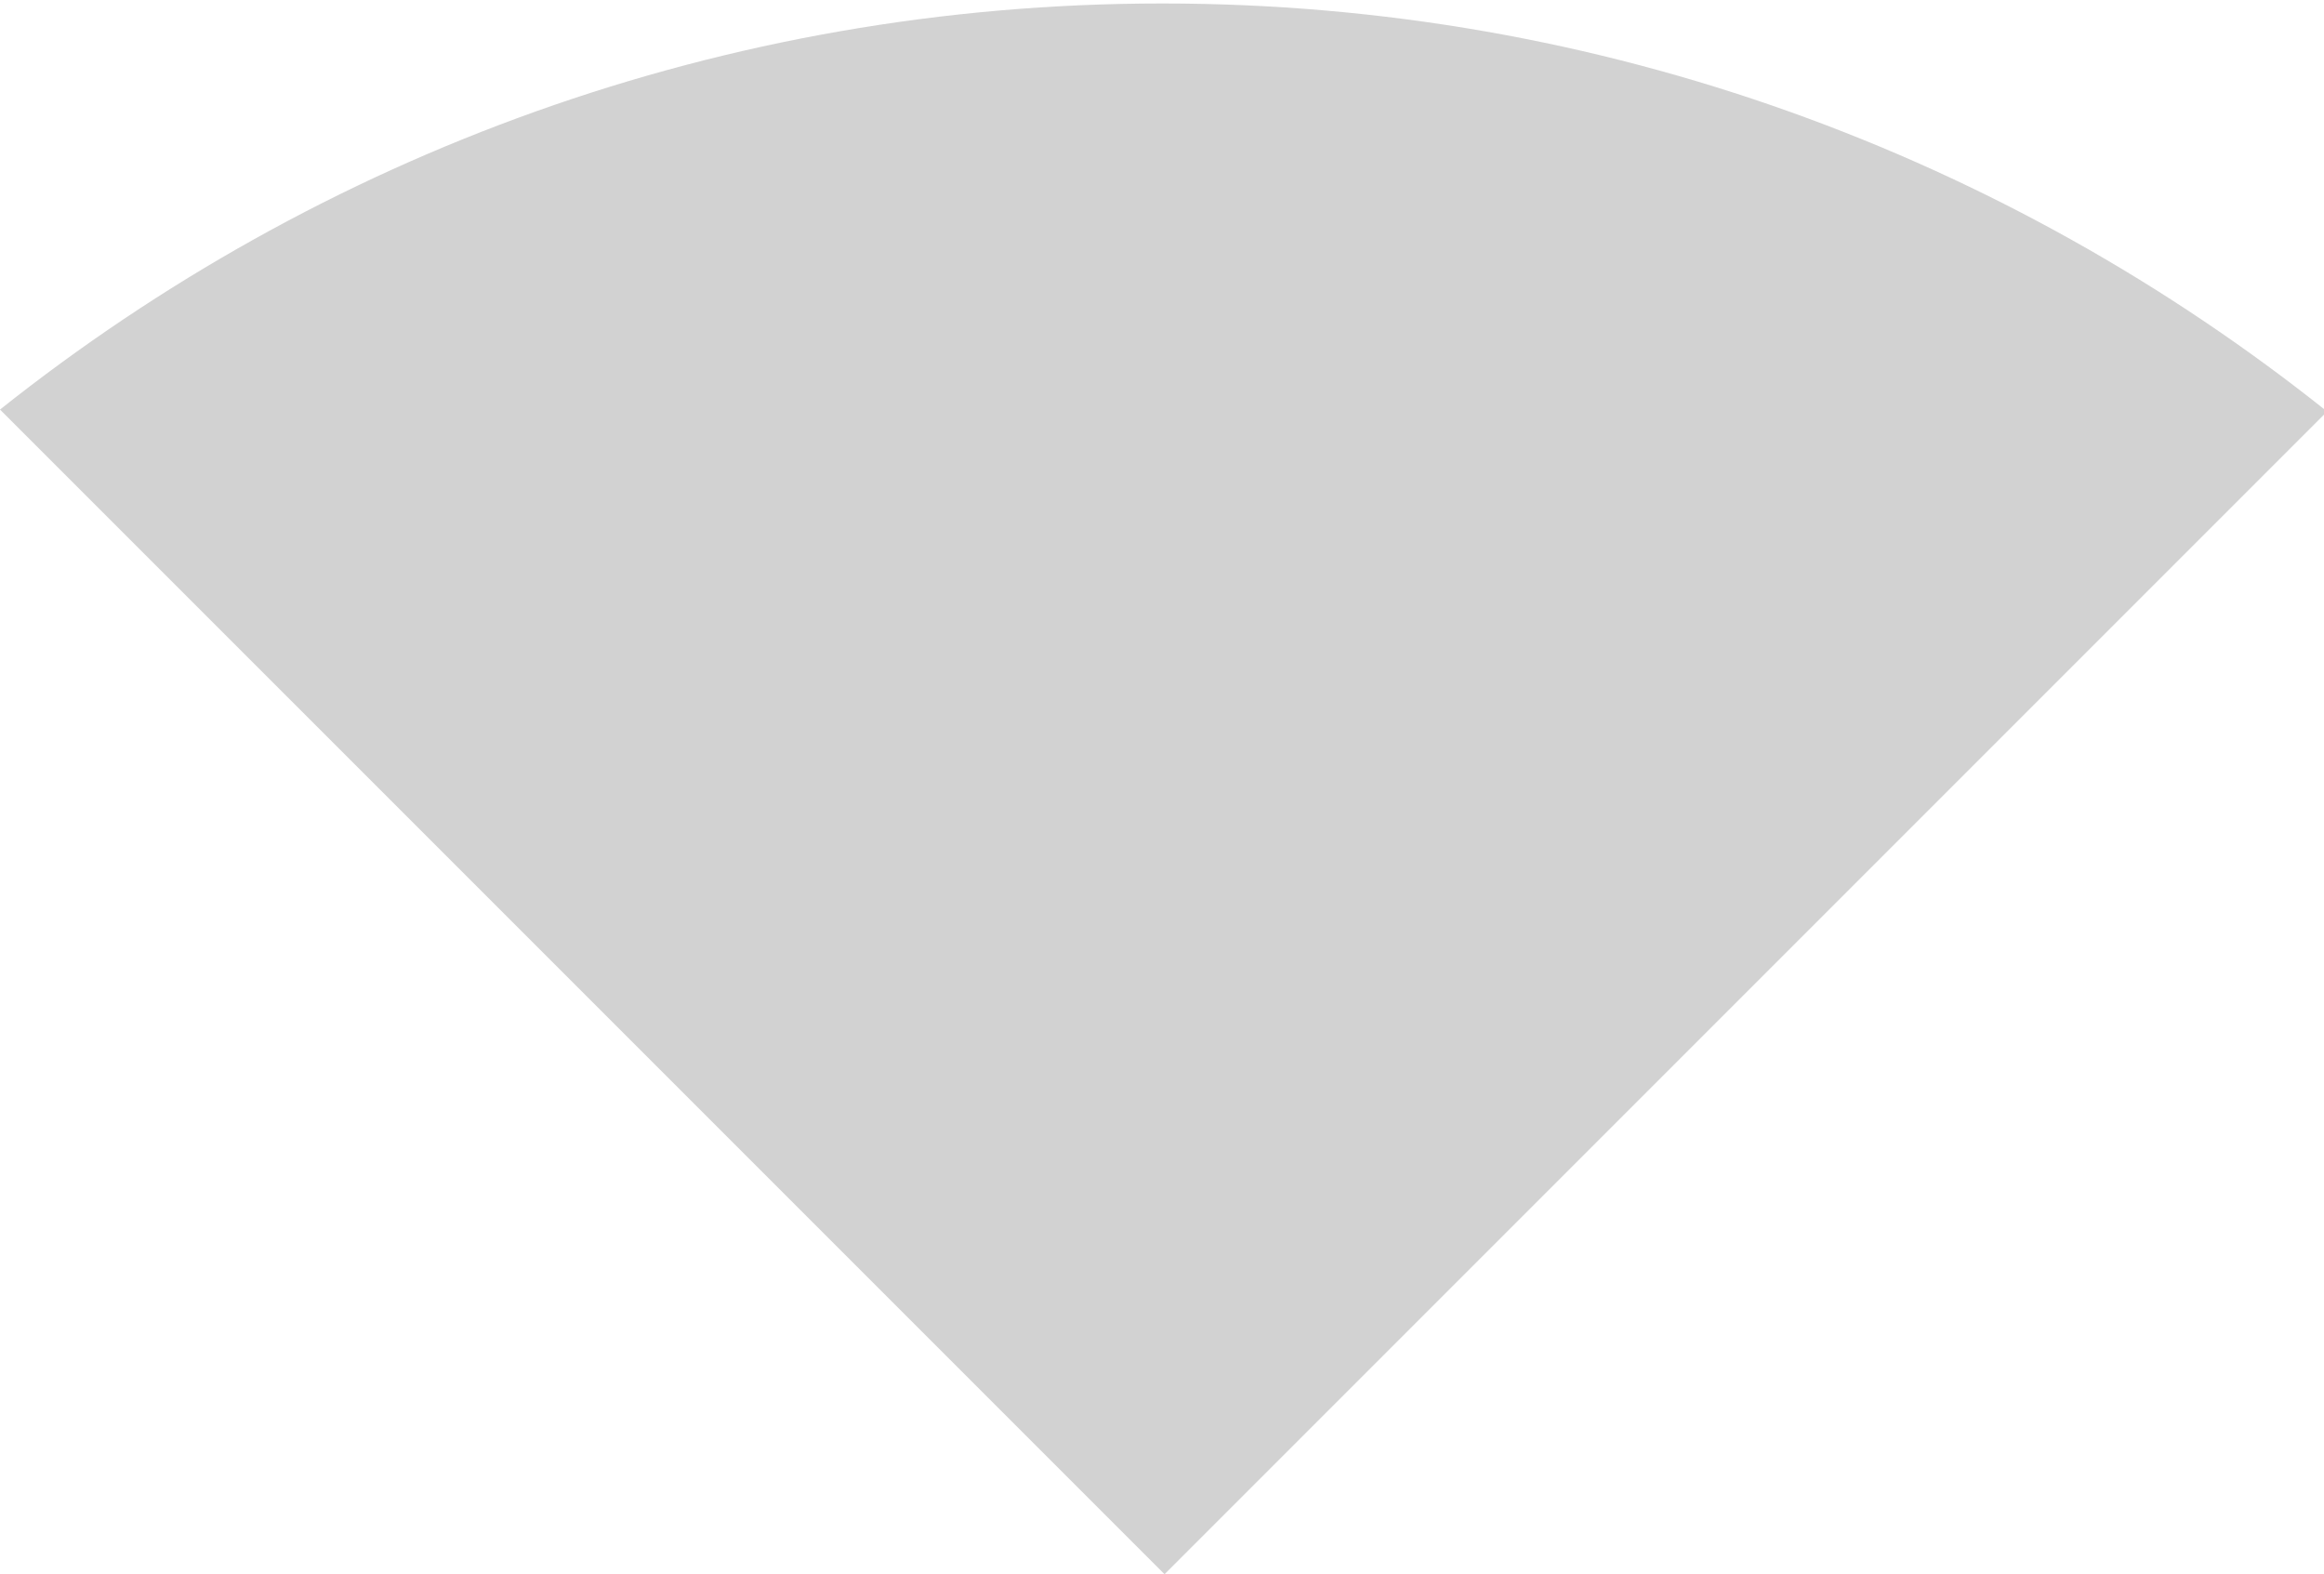 <?xml version="1.0" encoding="utf-8"?>
<!-- Generator: Adobe Illustrator 15.0.0, SVG Export Plug-In . SVG Version: 6.00 Build 0)  -->
<!DOCTYPE svg PUBLIC "-//W3C//DTD SVG 1.1//EN" "http://www.w3.org/Graphics/SVG/1.1/DTD/svg11.dtd">
<svg version="1.1" id="Layer_1" xmlns="http://www.w3.org/2000/svg" xmlns:xlink="http://www.w3.org/1999/xlink" x="0px" y="0px"
	 width="282px" height="191px" viewBox="0 91 282 191" enable-background="new 0 91 282 191" xml:space="preserve">
<path fill="#D2D2D2" d="M141.309,282l141.069-141.069c-38.808-30.968-87.942-49.51-141.337-49.51
	c-53.257,0-102.28,18.445-141.041,49.271L141.309,282z"/>
</svg>
